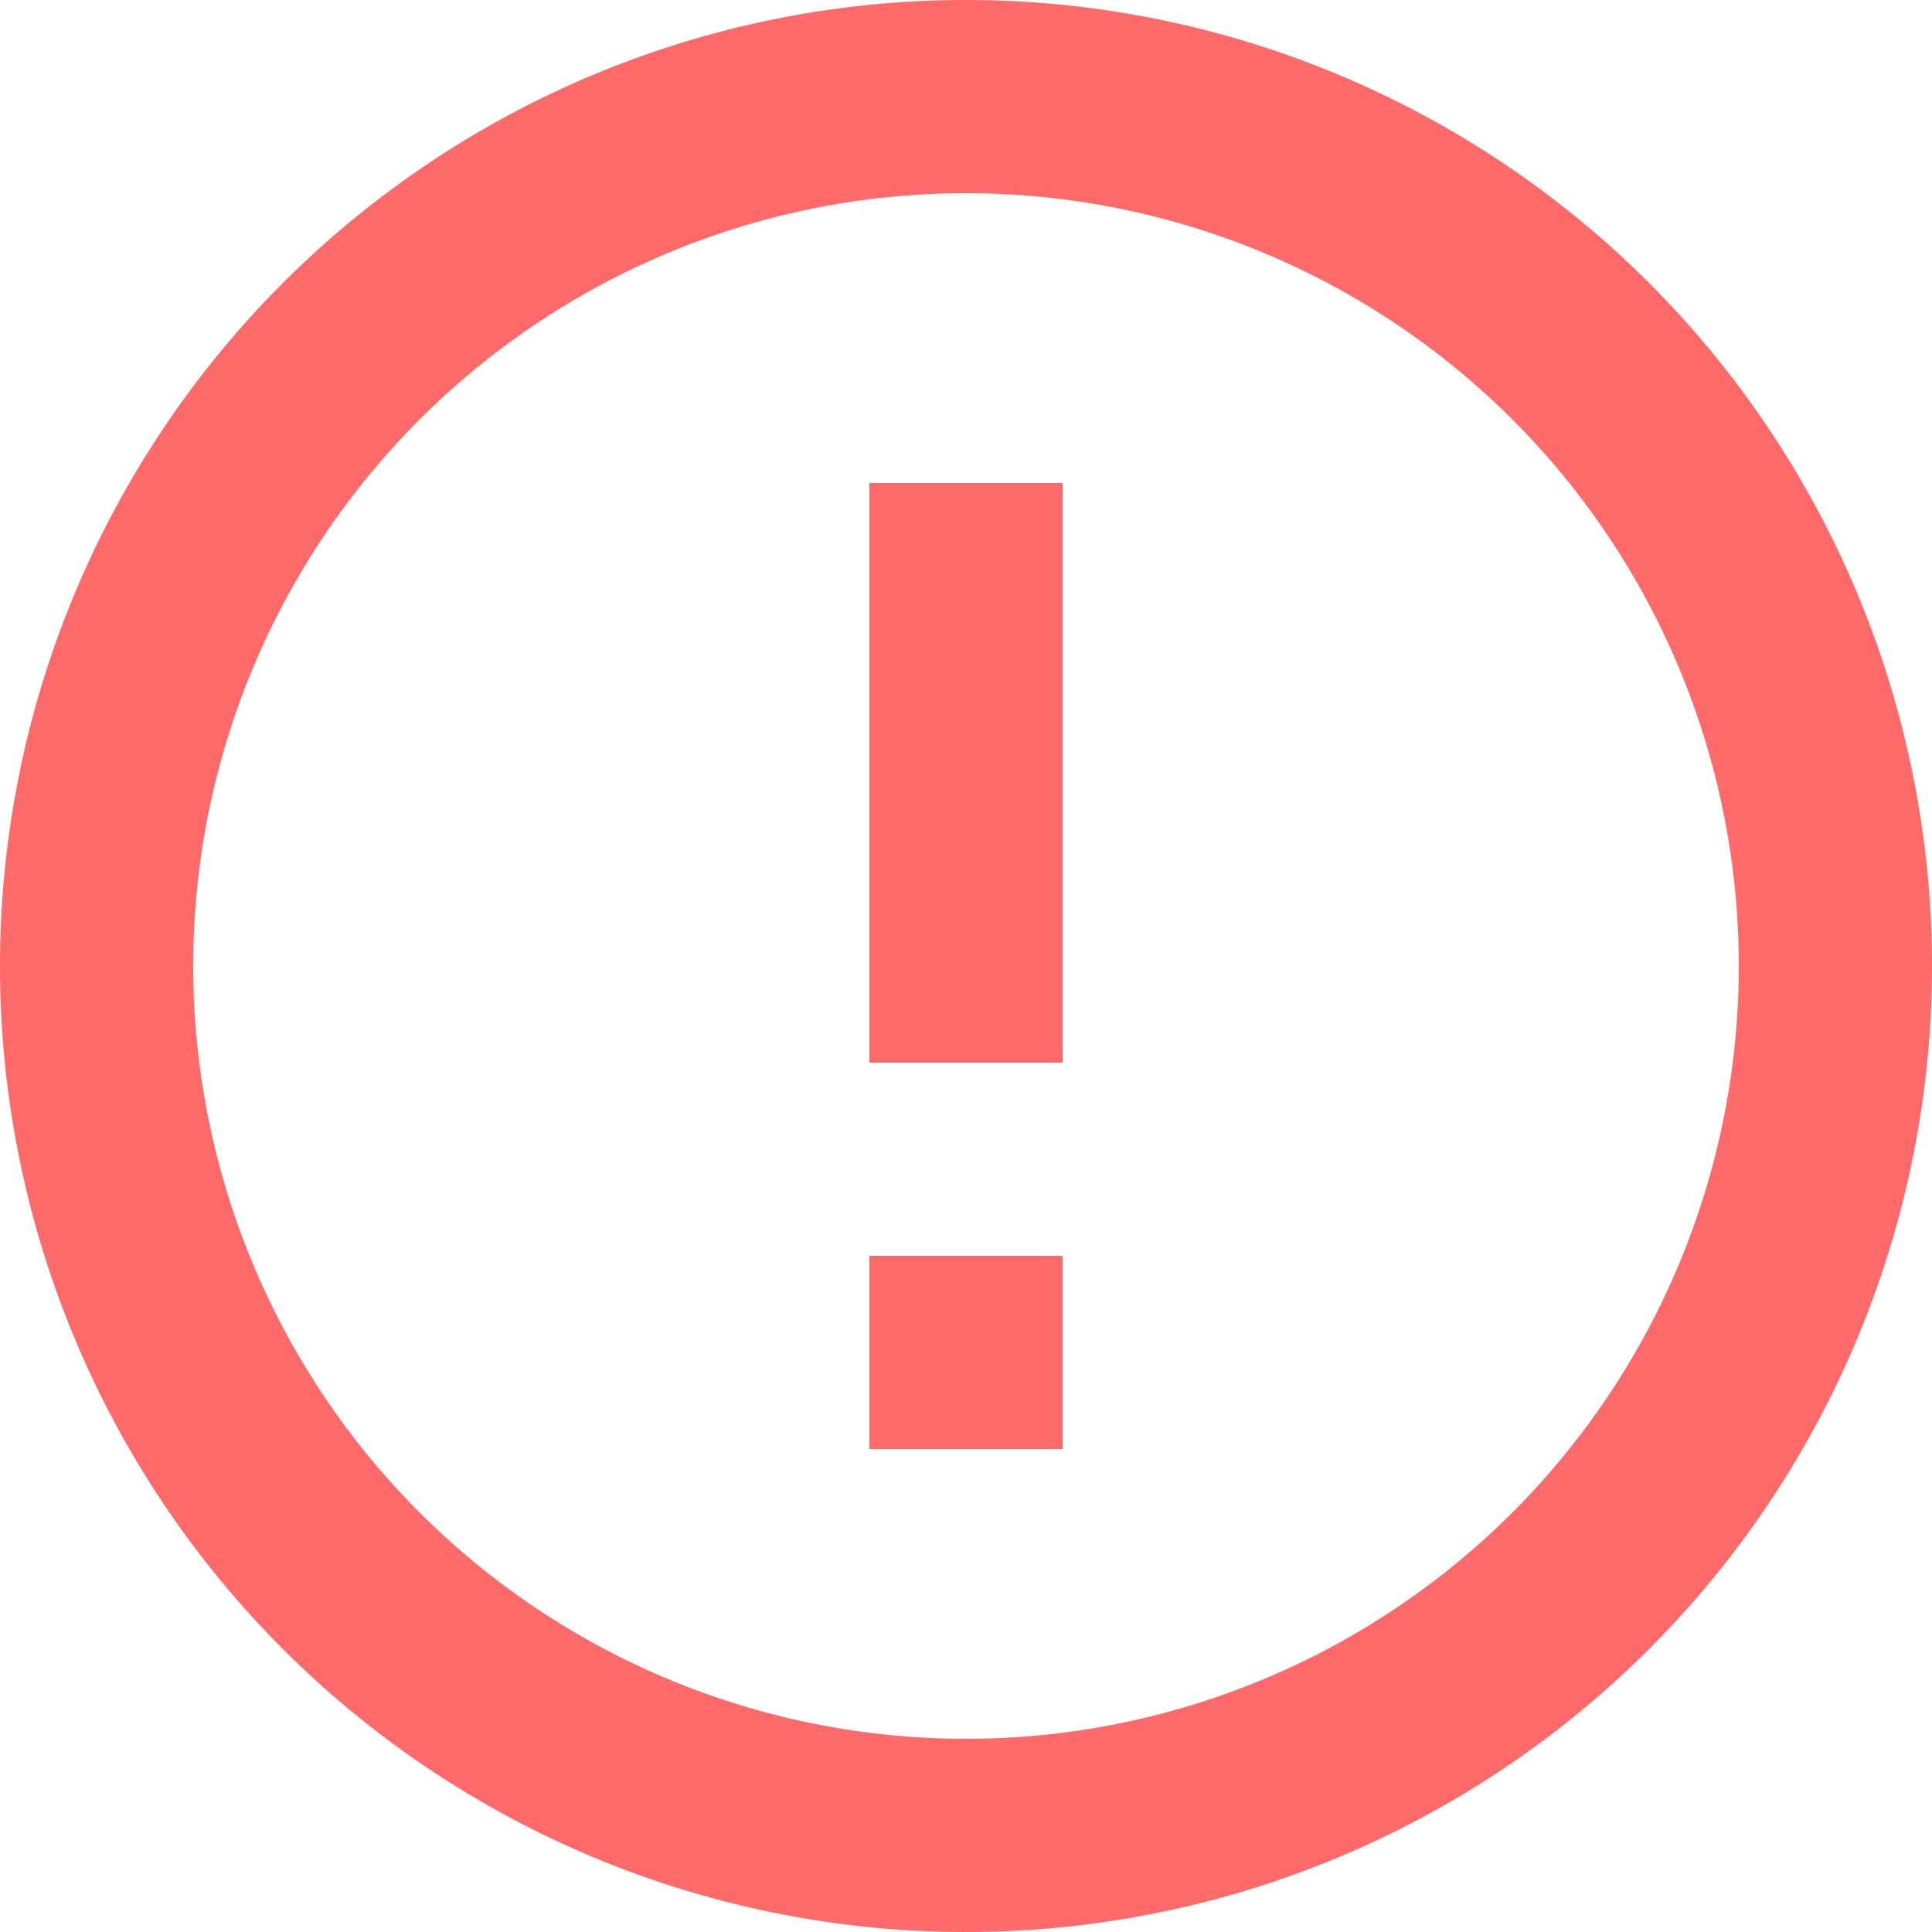 <svg xmlns="http://www.w3.org/2000/svg" width="20" height="20" viewBox="0 0 20 20">
  <path id="error_outline_black_24dp" d="M11,15h2v2H11Zm0-8h2v6H11Zm.99-5A10,10,0,1,0,22,12,10,10,0,0,0,11.99,2ZM12,20a8,8,0,1,1,8-8A8,8,0,0,1,12,20Z" transform="translate(-2 -2)" fill="#fe6a6a"/>
</svg>
